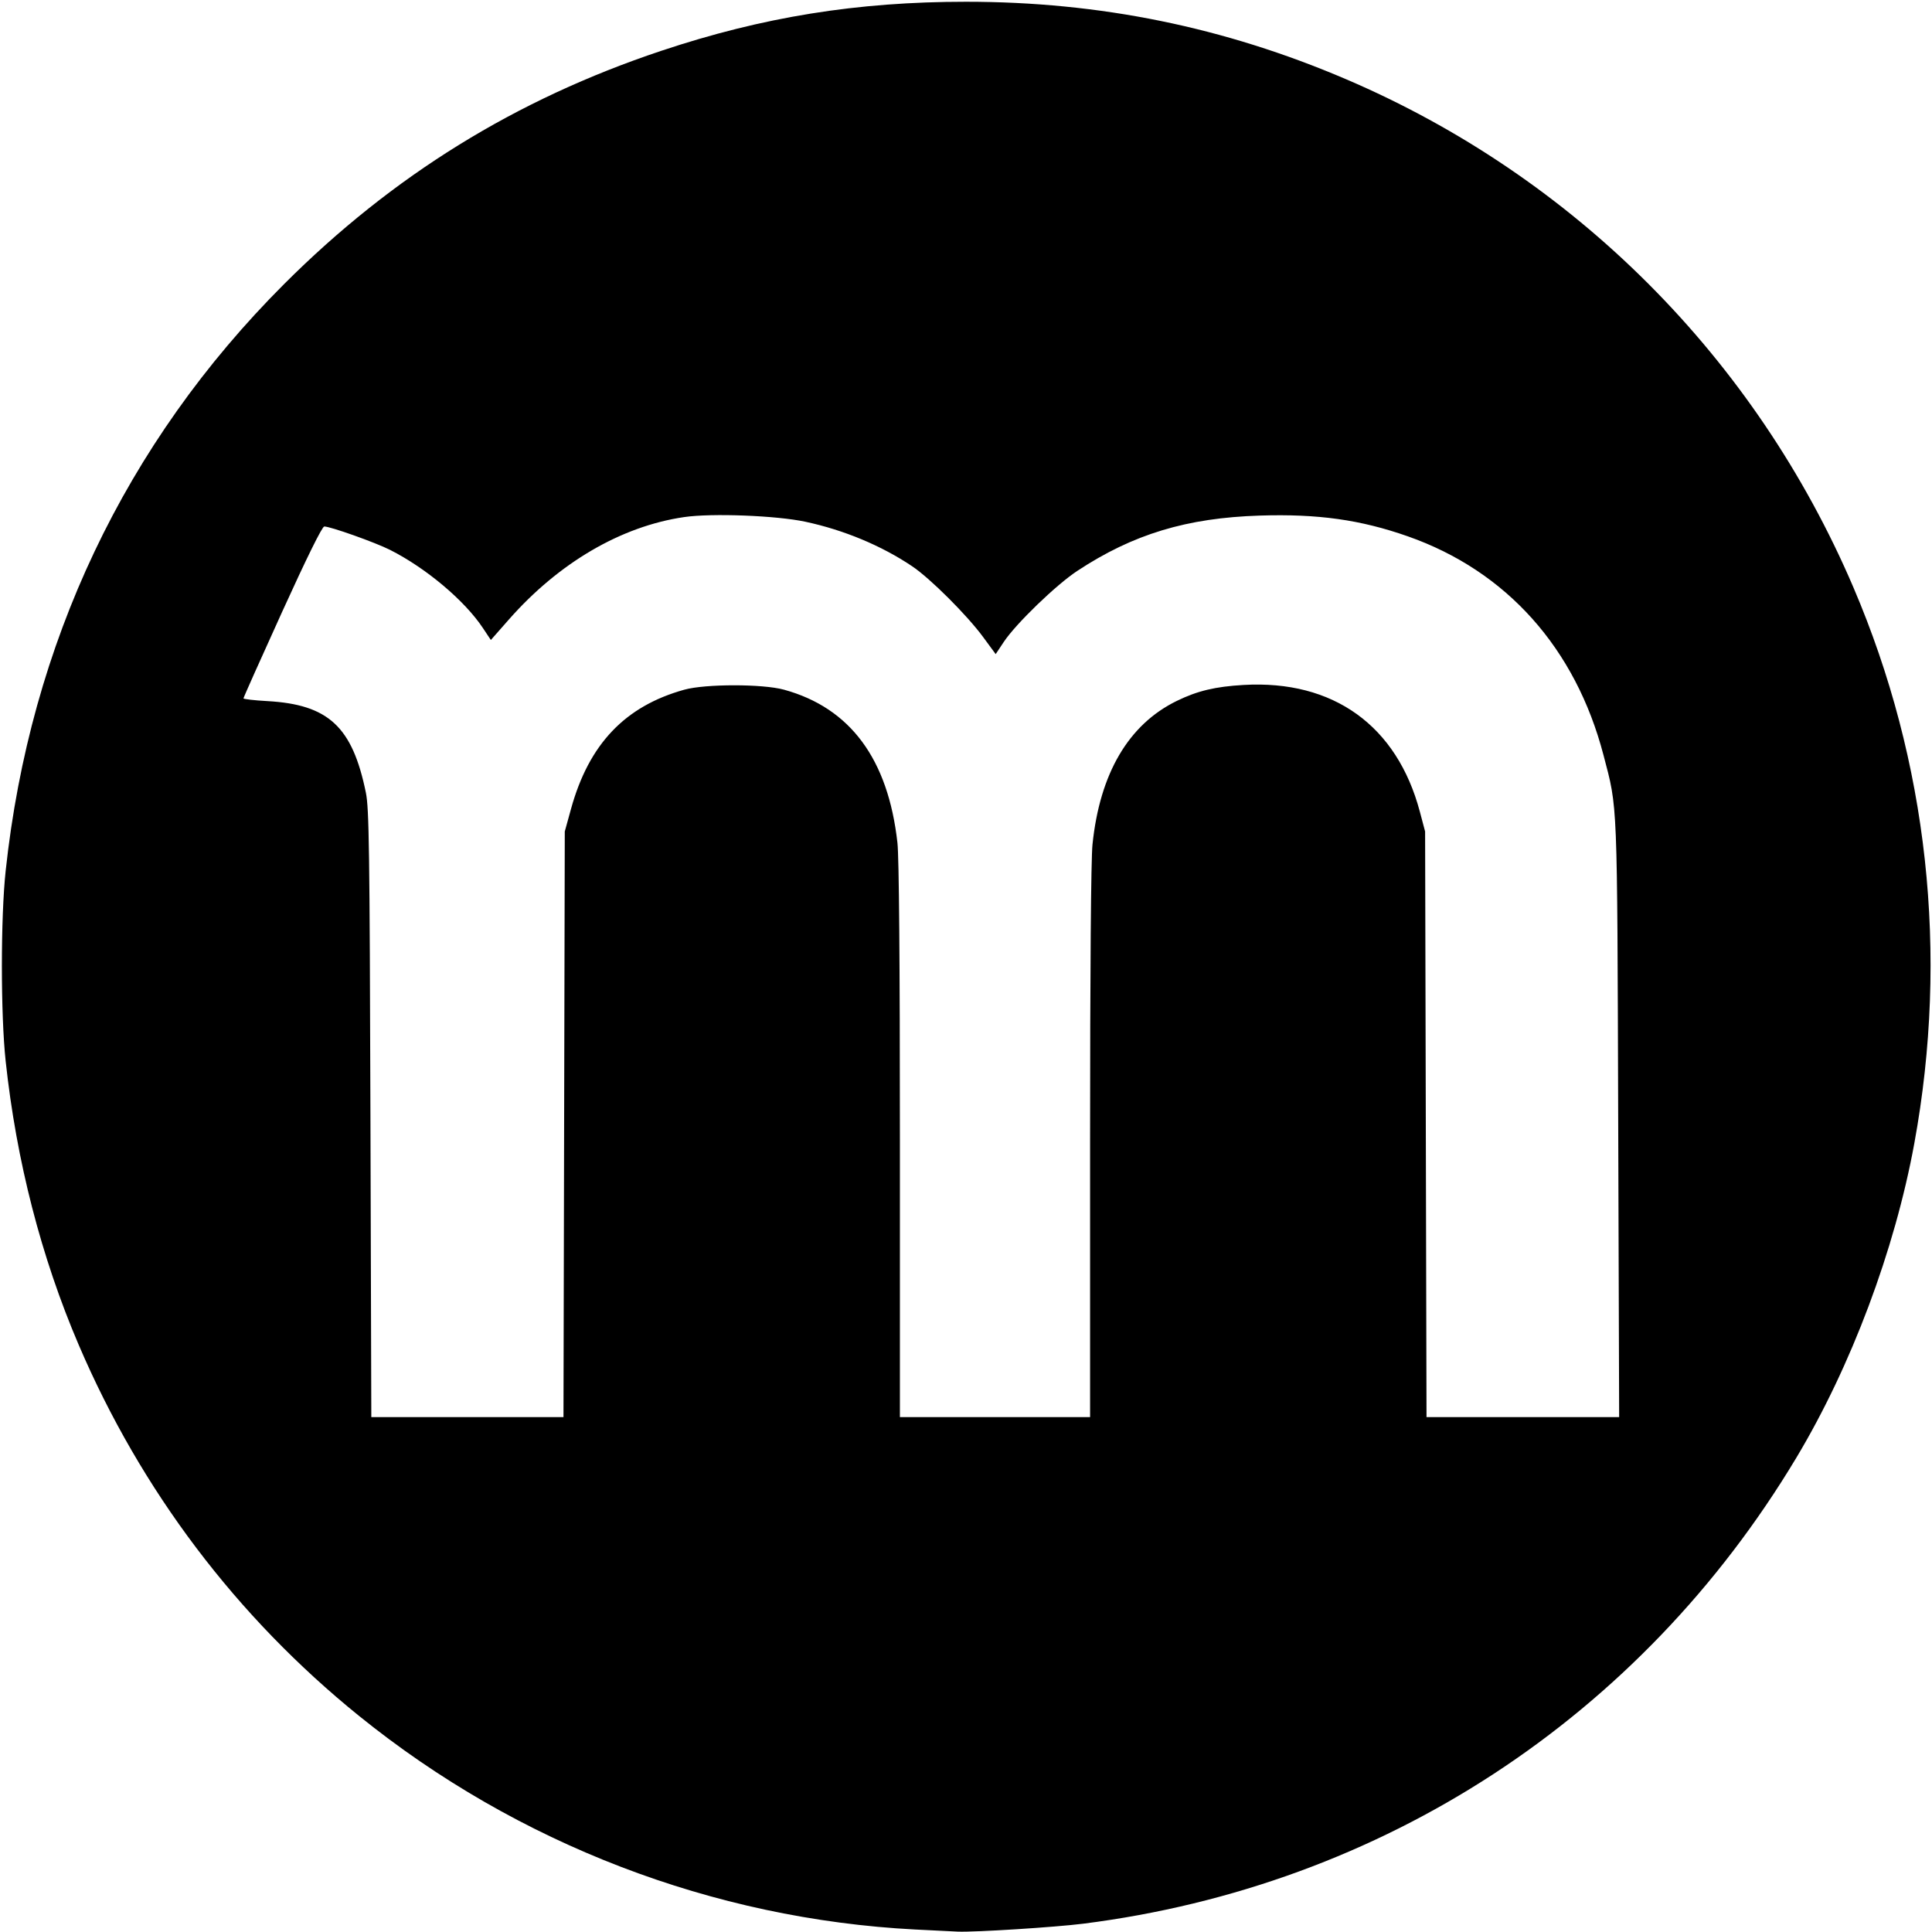<?xml version="1.0" encoding="UTF-8" standalone="no"?>
<svg
   width="1080"
   height="1080"
   viewBox="0 0 1080 1080"
   fill="none"
   version="1.1"
   id="svg3"
   sodipodi:docname="safari-pinned-tab.svg"
   inkscape:version="1.4 (86a8ad7, 2024-10-11)"
   xmlns:inkscape="http://www.inkscape.org/namespaces/inkscape"
   xmlns:sodipodi="http://sodipodi.sourceforge.net/DTD/sodipodi-0.dtd"
   xmlns="http://www.w3.org/2000/svg"
   xmlns:svg="http://www.w3.org/2000/svg">
  <sodipodi:namedview
     id="namedview3"
     pagecolor="#ffffff"
     bordercolor="#000000"
     borderopacity="0.25"
     inkscape:showpageshadow="2"
     inkscape:pageopacity="0.0"
     inkscape:pagecheckerboard="0"
     inkscape:deskcolor="#d1d1d1"
     inkscape:zoom="0.7712963"
     inkscape:cx="540"
     inkscape:cy="540"
     inkscape:window-width="1920"
     inkscape:window-height="1051"
     inkscape:window-x="-9"
     inkscape:window-y="-9"
     inkscape:window-maximized="1"
     inkscape:current-layer="svg3" />
  <g
     clip-path="url(#clip0_8_764)"
     id="g2"
     style="fill:none">
    <circle
       cx="540"
       cy="540"
       r="540"
       fill="#FFE2DE"
       id="circle1"
       style="fill:none" />
    <g
       clip-path="url(#clip1_8_764)"
       id="g1"
       style="fill:none">
      <path
         d="M711.081 288.023C644.935 288.023 588.748 316.788 556.259 367.07C523.875 316.788 477.495 287.075 401.496 288.023C350.062 288.693 306.863 317.124 274.537 359.22C250.098 318.453 209.05 301.504 180.101 294.474L136.023 391.223C143.384 390.585 150.792 390.759 158.114 391.743C199.983 396.599 207.848 428.313 207.848 491.417V792.022H314.185V491.059C314.185 421.619 349.333 381.765 410.621 381.765C470.486 381.765 503.438 420.578 503.438 491.059V792.022H609.069V491.059C609.069 420.532 642.02 381.765 701.886 381.765C761.751 381.765 798.369 421.619 798.369 491.059V792.022H904V488.295C904 364.734 830.094 288.023 711.081 288.023Z"
         fill="#FF785A"
         id="path1"
         style="fill:none" />
    </g>
  </g>
  <defs
     id="defs3">
    <clipPath
       id="clip0_8_764">
      <rect
         width="1080"
         height="1080"
         fill="white"
         id="rect2" />
    </clipPath>
    <clipPath
       id="clip1_8_764">
      <rect
         width="768"
         height="504"
         fill="white"
         transform="translate(136 288)"
         id="rect3" />
    </clipPath>
  </defs>
  <path
     style="fill:#000000;stroke-width:2.593"
     d="M 511.641,1078.611 C 398.668,1072.776 289.146,1030.712 200.681,959.182 132.13,903.753 78.838,833.208 43.979,751.749 22.995,702.715 9.158,648.95 3.162,593.157 c -2.815,-26.192 -2.815,-80.122 0,-106.315 C 16.839,359.577 69.927,247.688 158.808,158.808 219.489,98.126 288.256,55.589 369.577,28.433 426.356,9.473 479.067,0.982 540,0.982 c 74.852,0 144.277,14.146 212.397,43.279 C 879.976,98.822 981.224,200.2 1036.021,328.251 c 41.697,97.437 53.488,204.984 34.088,310.932 -10.923,59.656 -35.344,124.703 -66.007,175.813 -87.016,145.043 -231.151,239.186 -398.629,260.368 -15.542,1.966 -60.553,4.812 -70.012,4.428 -2.496,-0.102 -13.215,-0.633 -23.822,-1.181 z m -196.29,-450.124 0.364,-163.685 3.464,-12.557 c 10,-36.255 30.17,-57.486 63.37,-66.705 11.772,-3.269 43.77,-3.273 55.675,-0.008 37.039,10.159 58.221,38.73 63.444,85.575 0.901,8.079 1.382,66.106 1.382,166.729 v 154.337 h 53.157 53.157 v -153.5 c 0,-96.458 0.498,-158.357 1.341,-166.57 4.081,-39.768 20.155,-67.136 47.165,-80.306 11.511,-5.612 21.456,-7.985 37.312,-8.902 50.131,-2.9 85.741,22.72 98.532,70.887 l 2.926,11.02 0.393,163.685 0.393,163.685 h 53.844 53.844 L 904.583,625.894 C 904.005,444.45 904.333,452.593 896.378,422.165 880.736,362.33 842.171,319.195 786.987,299.813 c -26.447,-9.289 -50.293,-12.633 -82.749,-11.603 -40.851,1.296 -70.831,10.379 -102.005,30.906 -11.827,7.788 -34.378,29.574 -41.109,39.716 l -4.531,6.827 -6.92,-9.42 c -9.095,-12.382 -29.646,-32.889 -39.794,-39.708 -17.131,-11.513 -38.098,-20.255 -59.671,-24.877 -16.206,-3.472 -52.325,-4.861 -67.756,-2.604 -35.232,5.152 -70.016,25.487 -98.034,57.313 l -10.028,11.39 -4.5,-6.763 c -10.204,-15.334 -31.767,-33.463 -51.876,-43.614 -8.232,-4.155 -33.286,-13.065 -36.739,-13.065 -1.182,0 -9.717,17.285 -23.528,47.647 -11.92,26.206 -21.659,48.001 -21.642,48.433 0.017,0.432 6.011,1.119 13.32,1.527 34.206,1.906 47.567,14.316 55.106,51.183 1.794,8.772 2.114,31.343 2.545,179.553 l 0.493,169.52 h 53.71 53.71 z"
     id="path3" />
</svg>
